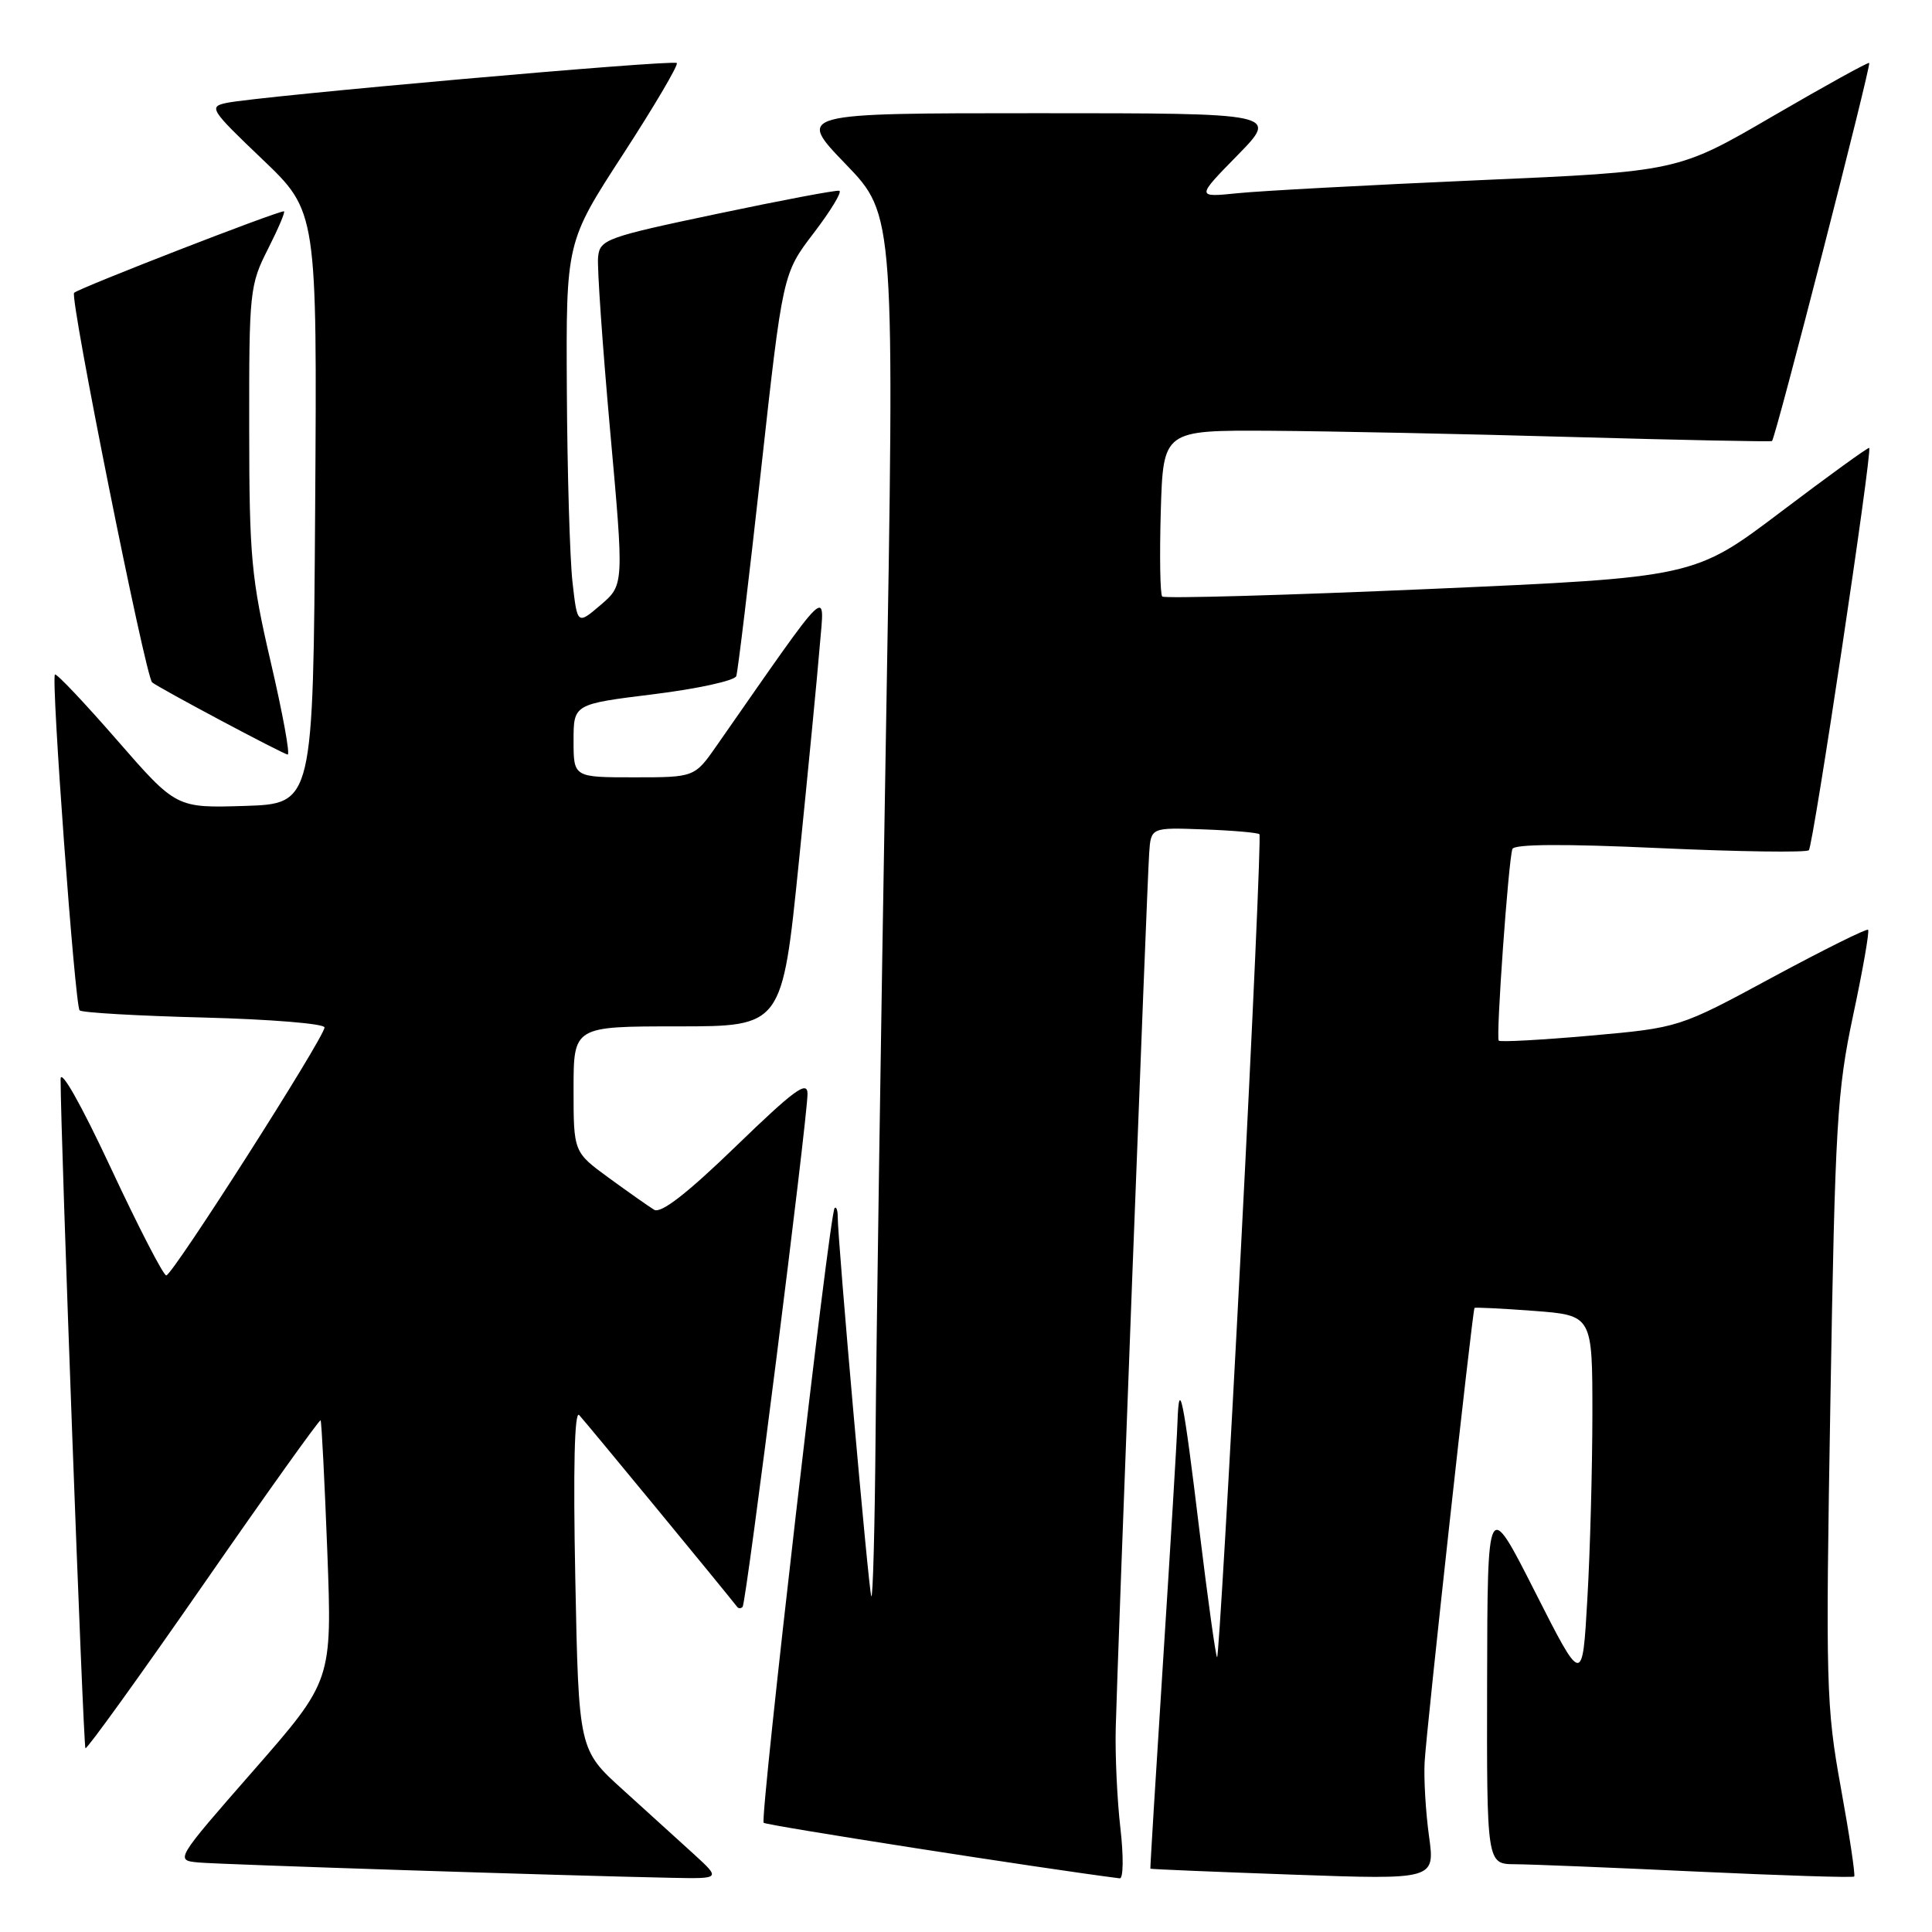 <?xml version="1.0" encoding="UTF-8" standalone="no"?>
<!DOCTYPE svg PUBLIC "-//W3C//DTD SVG 1.1//EN" "http://www.w3.org/Graphics/SVG/1.1/DTD/svg11.dtd" >
<svg xmlns="http://www.w3.org/2000/svg" xmlns:xlink="http://www.w3.org/1999/xlink" version="1.1" viewBox="0 0 256 256">
 <g >
 <path fill="currentColor"
d=" M 91.98 245.72 C 90.04 243.95 85.80 240.11 82.57 237.18 C 76.68 231.86 76.68 231.86 76.23 209.18 C 75.94 194.64 76.12 186.86 76.74 187.50 C 77.47 188.26 95.97 210.72 97.68 212.92 C 97.85 213.15 98.18 213.15 98.40 212.92 C 98.88 212.43 107.00 148.21 107.00 144.94 C 107.00 143.12 105.26 144.39 97.50 151.90 C 91.02 158.17 87.57 160.84 86.68 160.30 C 85.96 159.86 83.26 157.96 80.68 156.08 C 76.00 152.66 76.00 152.66 76.00 144.33 C 76.00 136.00 76.00 136.00 89.82 136.00 C 103.64 136.00 103.64 136.00 105.85 114.25 C 107.06 102.29 108.32 89.35 108.63 85.50 C 109.27 77.81 110.29 76.83 95.00 98.75 C 92.04 103.00 92.04 103.00 84.02 103.00 C 76.00 103.00 76.00 103.00 76.00 98.15 C 76.00 93.30 76.00 93.30 86.59 91.99 C 92.42 91.27 97.35 90.19 97.56 89.59 C 97.77 88.99 99.24 76.74 100.83 62.38 C 103.72 36.25 103.72 36.25 107.82 30.88 C 110.08 27.92 111.61 25.40 111.21 25.28 C 110.82 25.16 103.53 26.54 95.00 28.34 C 80.31 31.43 79.49 31.73 79.25 34.05 C 79.11 35.40 79.83 45.72 80.84 57.00 C 82.69 77.50 82.69 77.50 79.60 80.15 C 76.50 82.80 76.50 82.80 75.86 77.15 C 75.51 74.04 75.17 62.63 75.11 51.79 C 75.00 32.08 75.00 32.08 82.56 20.44 C 86.72 14.03 89.92 8.59 89.68 8.35 C 89.21 7.87 34.16 12.75 30.00 13.64 C 27.63 14.14 27.87 14.53 34.76 21.10 C 42.02 28.03 42.02 28.03 41.76 67.27 C 41.50 106.50 41.50 106.50 32.42 106.79 C 23.35 107.07 23.35 107.07 15.49 98.05 C 11.17 93.09 7.48 89.19 7.28 89.38 C 6.75 89.92 9.93 133.26 10.55 133.88 C 10.85 134.18 18.27 134.61 27.05 134.83 C 35.82 135.06 43.00 135.64 43.00 136.14 C 43.00 137.44 22.86 169.00 22.03 169.00 C 21.65 169.00 18.34 162.59 14.68 154.75 C 10.71 146.26 8.02 141.51 8.03 143.00 C 8.03 150.43 11.03 231.36 11.32 231.65 C 11.50 231.84 18.54 222.07 26.95 209.95 C 35.36 197.82 42.35 188.04 42.48 188.20 C 42.61 188.37 43.01 196.19 43.37 205.59 C 44.01 222.69 44.01 222.69 33.60 234.59 C 23.18 246.50 23.18 246.50 26.34 246.79 C 29.32 247.06 74.93 248.54 89.00 248.82 C 95.50 248.95 95.50 248.95 91.98 245.72 Z  M 148.46 242.25 C 148.03 238.54 147.75 232.57 147.84 229.00 C 148.06 220.01 151.98 117.30 152.27 113.07 C 152.50 109.64 152.50 109.64 159.49 109.90 C 163.34 110.04 166.66 110.33 166.88 110.54 C 167.09 110.76 165.99 135.46 164.43 165.43 C 162.88 195.41 161.45 219.79 161.27 219.60 C 161.08 219.42 160.04 211.89 158.94 202.88 C 156.79 185.09 156.23 182.36 156.02 188.50 C 155.95 190.70 155.09 204.88 154.12 220.00 C 153.15 235.12 152.39 247.55 152.43 247.61 C 152.47 247.68 160.97 248.03 171.33 248.40 C 190.15 249.07 190.15 249.07 189.35 243.29 C 188.91 240.10 188.65 235.70 188.77 233.50 C 189.00 229.20 195.11 173.63 195.38 173.31 C 195.47 173.21 199.02 173.38 203.27 173.70 C 211.00 174.29 211.00 174.29 211.00 187.39 C 210.99 194.60 210.70 205.63 210.33 211.91 C 209.68 223.32 209.68 223.32 203.39 210.91 C 197.10 198.50 197.10 198.50 197.05 222.75 C 197.00 247.00 197.00 247.00 200.75 247.02 C 202.81 247.03 213.70 247.47 224.94 248.00 C 236.18 248.52 245.52 248.82 245.69 248.65 C 245.86 248.47 245.07 243.20 243.93 236.92 C 241.97 226.13 241.89 223.30 242.54 185.50 C 243.16 148.93 243.42 144.56 245.55 134.53 C 246.84 128.49 247.73 123.40 247.53 123.20 C 247.34 123.01 241.63 125.85 234.84 129.51 C 222.50 136.18 222.50 136.18 210.72 137.23 C 204.24 137.80 198.78 138.10 198.59 137.89 C 198.20 137.45 199.87 114.05 200.40 112.50 C 200.63 111.84 207.24 111.80 219.91 112.38 C 230.46 112.86 239.35 112.98 239.68 112.66 C 240.26 112.08 248.11 59.78 247.68 59.35 C 247.56 59.23 242.30 63.04 235.98 67.82 C 224.50 76.50 224.50 76.50 189.50 78.04 C 170.25 78.88 154.28 79.33 154.00 79.04 C 153.72 78.74 153.64 73.66 153.81 67.75 C 154.13 57.00 154.13 57.00 168.31 57.08 C 176.12 57.13 194.20 57.50 208.50 57.91 C 222.80 58.31 234.64 58.55 234.80 58.44 C 235.25 58.13 247.97 8.63 247.68 8.34 C 247.54 8.21 241.79 11.39 234.88 15.41 C 222.32 22.73 222.32 22.73 195.91 23.88 C 181.39 24.52 167.03 25.29 164.00 25.60 C 158.50 26.16 158.50 26.16 163.97 20.58 C 169.43 15.00 169.43 15.00 137.49 15.00 C 105.55 15.00 105.55 15.00 112.06 21.75 C 118.57 28.50 118.57 28.50 117.38 98.00 C 116.73 136.23 116.12 177.62 116.02 190.00 C 115.92 202.38 115.66 212.05 115.45 211.50 C 115.08 210.56 111.00 164.43 111.00 161.17 C 111.00 160.35 110.81 159.85 110.59 160.08 C 109.91 160.76 100.66 240.99 101.19 241.53 C 101.55 241.88 138.33 247.62 148.37 248.89 C 148.85 248.95 148.89 245.99 148.46 242.25 Z  M 35.88 87.75 C 33.29 76.61 33.03 73.80 33.02 56.72 C 33.00 38.61 33.09 37.75 35.52 32.97 C 36.90 30.24 37.85 28.00 37.62 28.00 C 36.63 28.00 10.43 38.18 9.82 38.80 C 9.21 39.42 19.29 89.73 20.16 90.42 C 21.14 91.21 37.59 99.97 38.12 99.98 C 38.46 99.99 37.45 94.49 35.88 87.75 Z "/>
</g>
</svg>